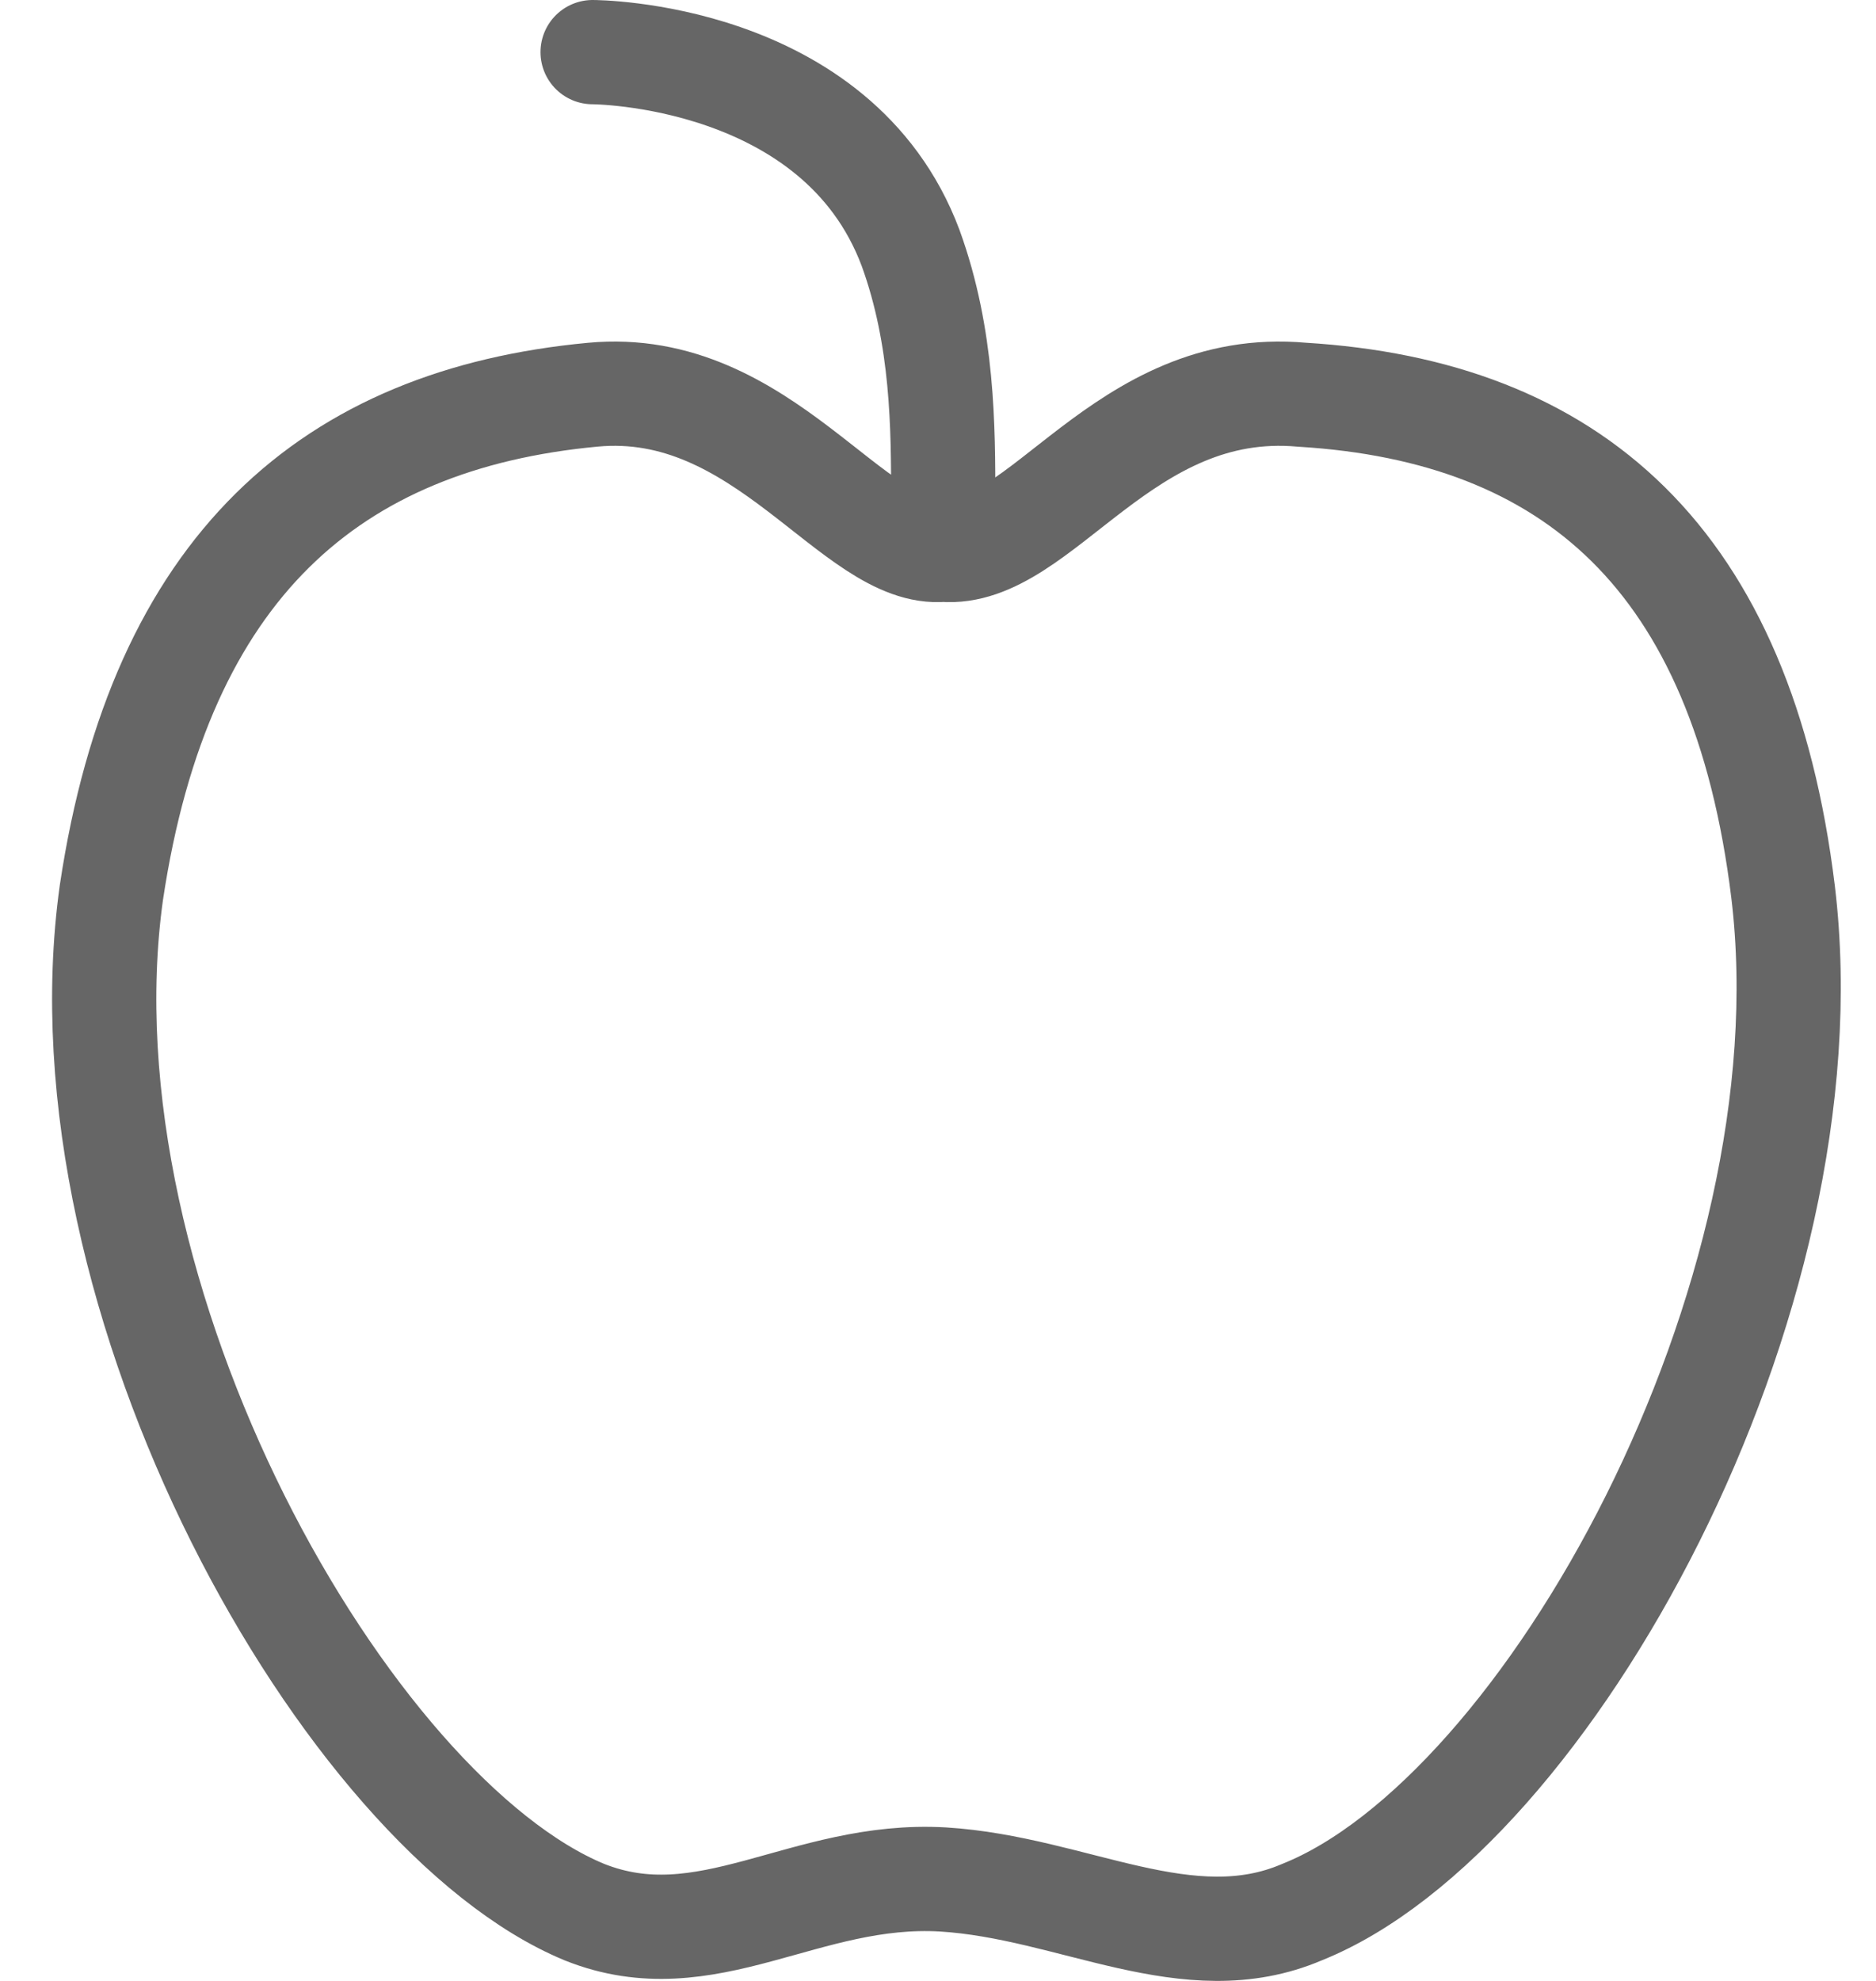 <svg width="18" height="19" viewBox="0 0 18 19" fill="none" xmlns="http://www.w3.org/2000/svg">
<path d="M5.686 0.5C5.686 0.5 8.033 0.5 8.737 2.378C9.05 3.239 9.05 4.099 9.05 4.803M17.109 8.559C16.718 5.351 15.075 3.943 12.493 3.786C10.771 3.63 9.989 5.351 9.05 5.273C8.189 5.351 7.329 3.63 5.686 3.786C3.182 4.021 1.539 5.429 1.069 8.559C0.521 12.472 3.338 17.401 5.607 18.34C6.781 18.809 7.72 17.949 9.05 18.027C10.302 18.105 11.398 18.809 12.493 18.34C14.84 17.401 17.579 12.472 17.109 8.559Z" stroke="black" stroke-opacity="0.6" stroke-miterlimit="10" stroke-linecap="round" stroke-linejoin="round"/>
</svg>
